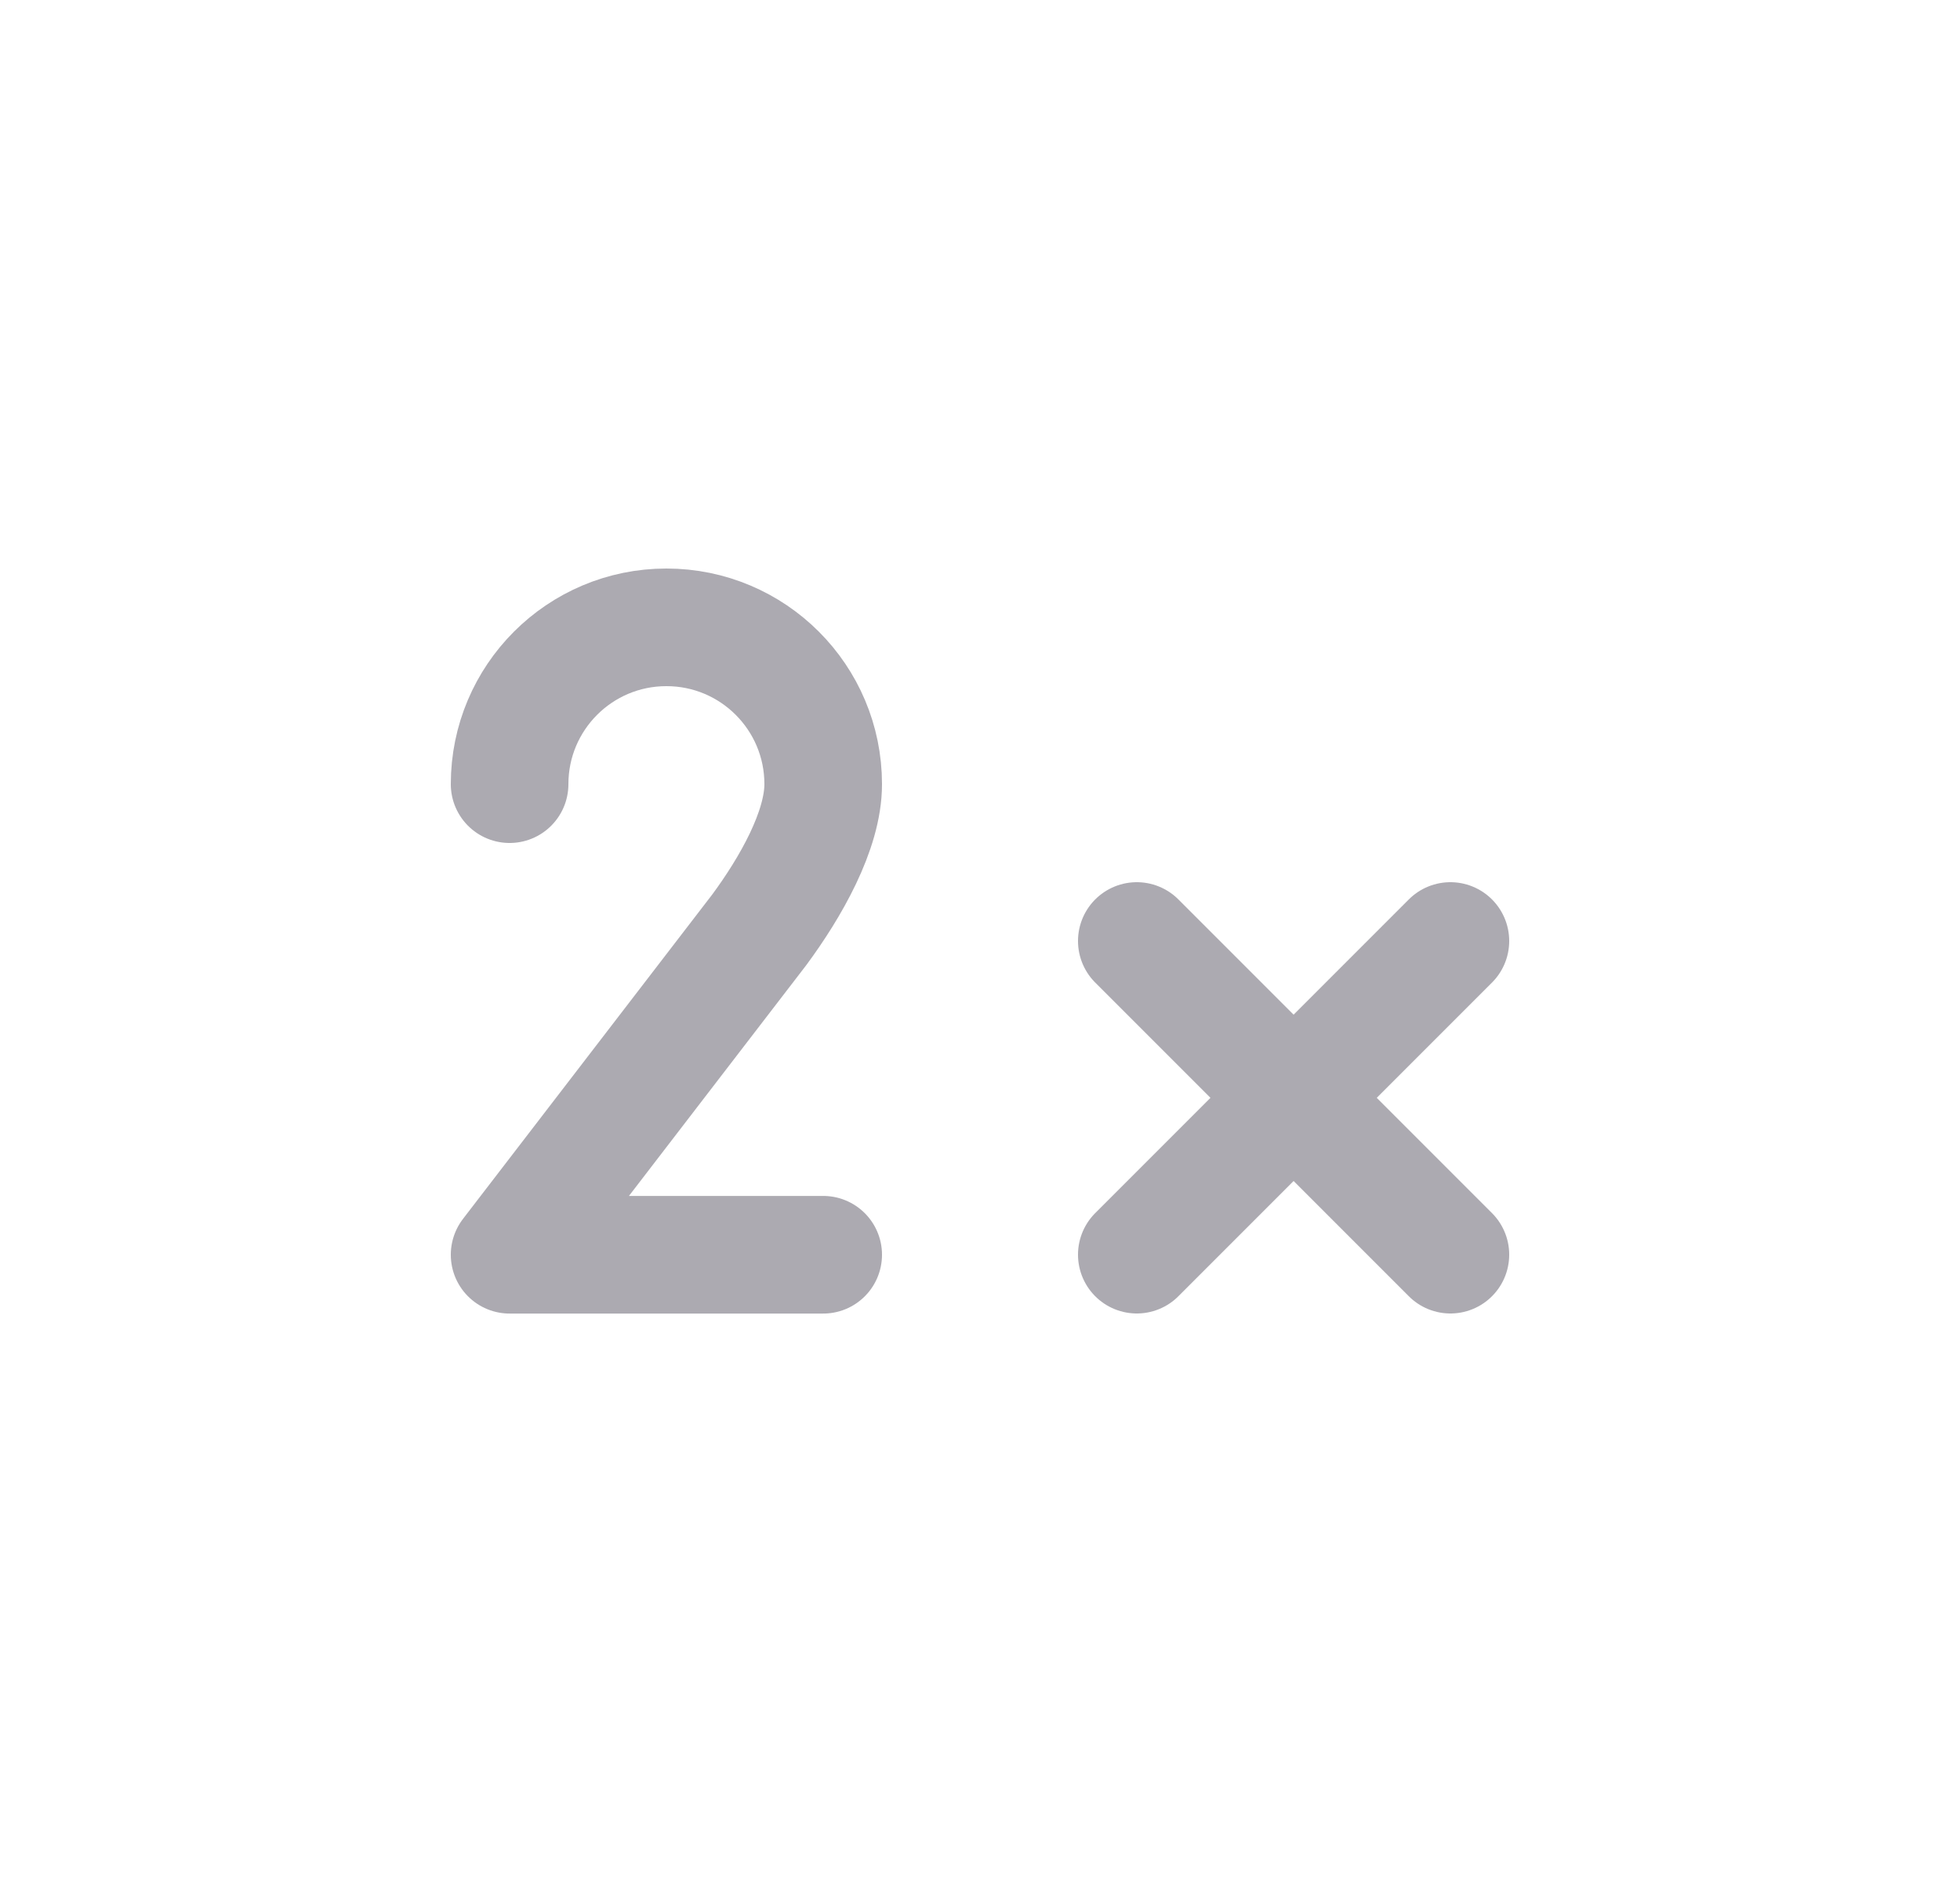 <svg width="25" height="24" viewBox="0 0 25 24" fill="none" xmlns="http://www.w3.org/2000/svg">
<path d="M14.5 16L18.5 12" stroke="#ACAAB1" stroke-width="1.5" stroke-linecap="round" stroke-linejoin="round"/>
<path d="M18.5 16L14.5 12" stroke="#ACAAB1" stroke-width="1.5" stroke-linecap="round" stroke-linejoin="round"/>
<path d="M6.5 10C6.5 8.895 7.395 8 8.5 8C9.605 8 10.5 8.895 10.5 10C10.5 10.591 10.083 11.318 9.684 11.858L6.5 16.001H10.5" stroke="#ACAAB1" stroke-width="1.5" stroke-linecap="round" stroke-linejoin="round"/>
</svg>
